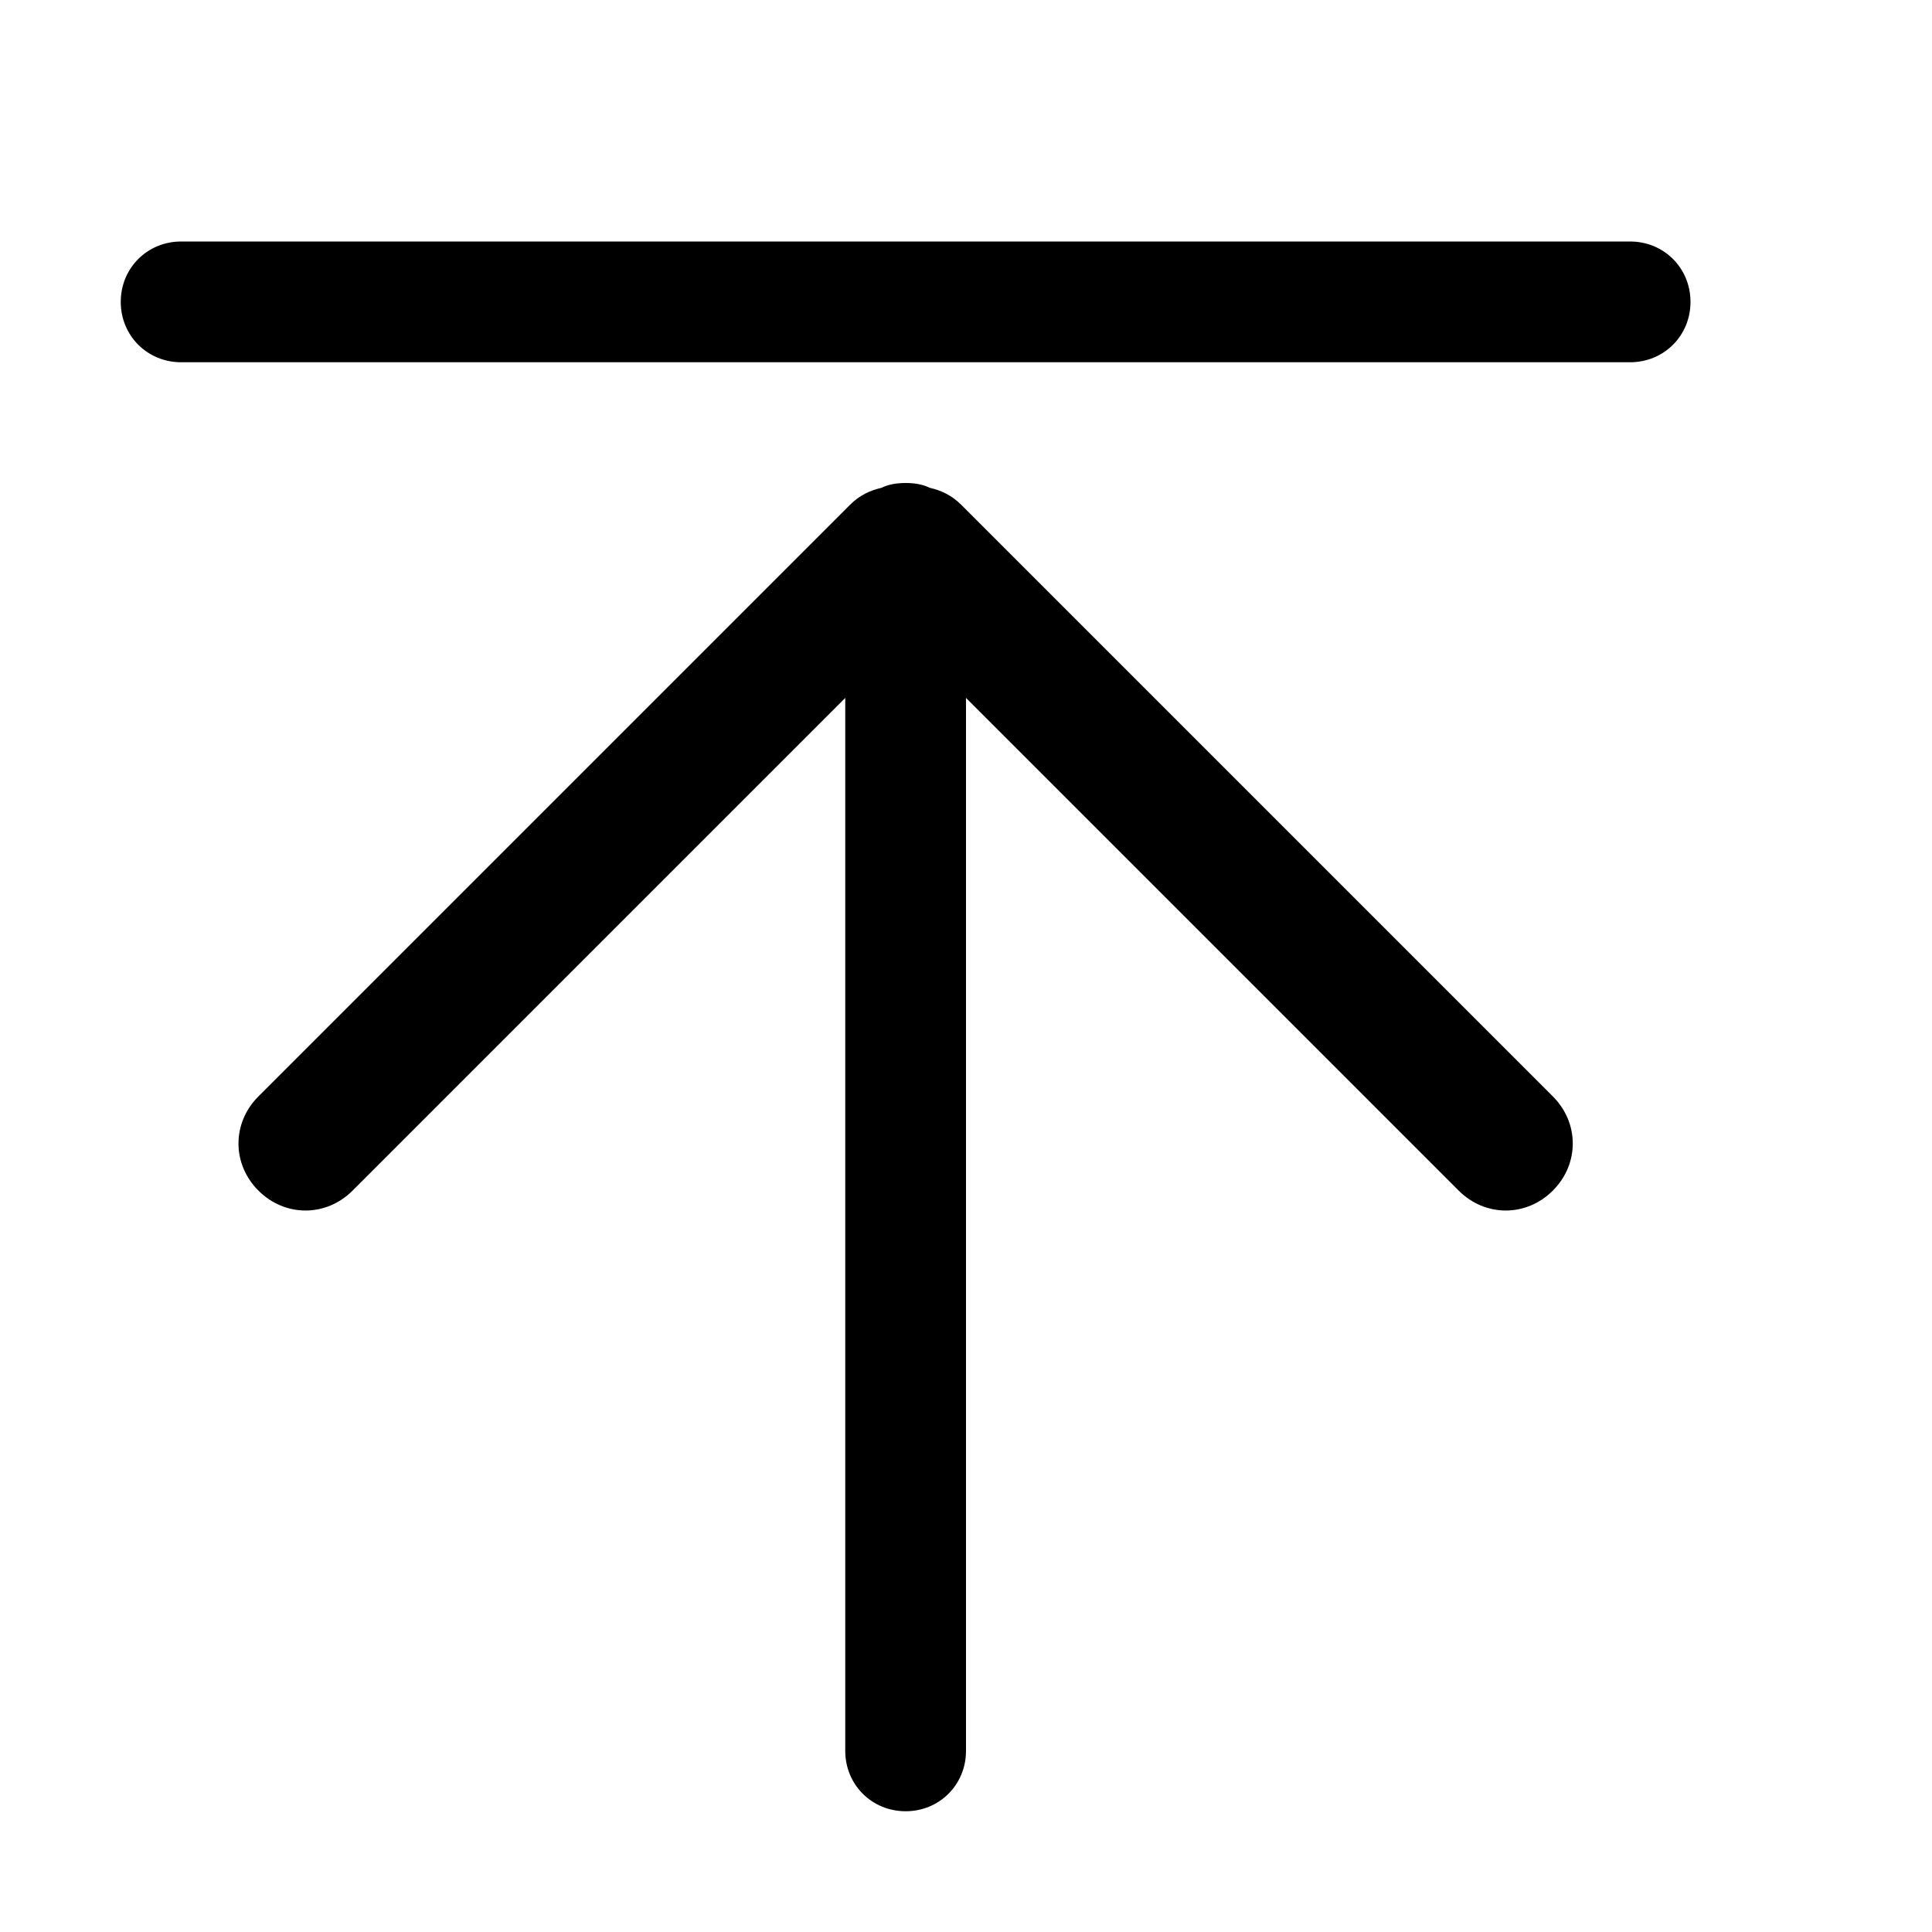 <?xml version="1.0" standalone="no"?><!DOCTYPE svg PUBLIC "-//W3C//DTD SVG 1.1//EN" "http://www.w3.org/Graphics/SVG/1.1/DTD/svg11.dtd"><svg t="1645166558067" class="icon" viewBox="0 0 1024 1024" version="1.1" xmlns="http://www.w3.org/2000/svg" p-id="3006" xmlns:xlink="http://www.w3.org/1999/xlink" width="64" height="64"><defs><style type="text/css"></style></defs><path d="M509.44 267.52C504.32 262.4 498.56 259.84 492.8 258.56 488.96 256.64 484.48 256 480 256S471.04 256.64 467.2 258.56C461.44 259.84 455.68 262.4 450.56 267.52l-313.6 313.6c-14.08 14.08-14.08 35.84 0 49.92 14.08 14.08 35.84 14.08 49.92 0L448 369.92l0 558.08C448 945.92 462.08 960 480 960S512 945.92 512 928L512 369.92l261.12 261.12c14.08 14.08 35.84 14.08 49.92 0 14.08-14.08 14.08-35.84 0-49.92L509.44 267.52zM864 128l-768 0C78.08 128 64 142.08 64 160 64 177.92 78.08 192 96 192l768 0C881.92 192 896 177.92 896 160 896 142.08 881.92 128 864 128z" p-id="3007"></path></svg>